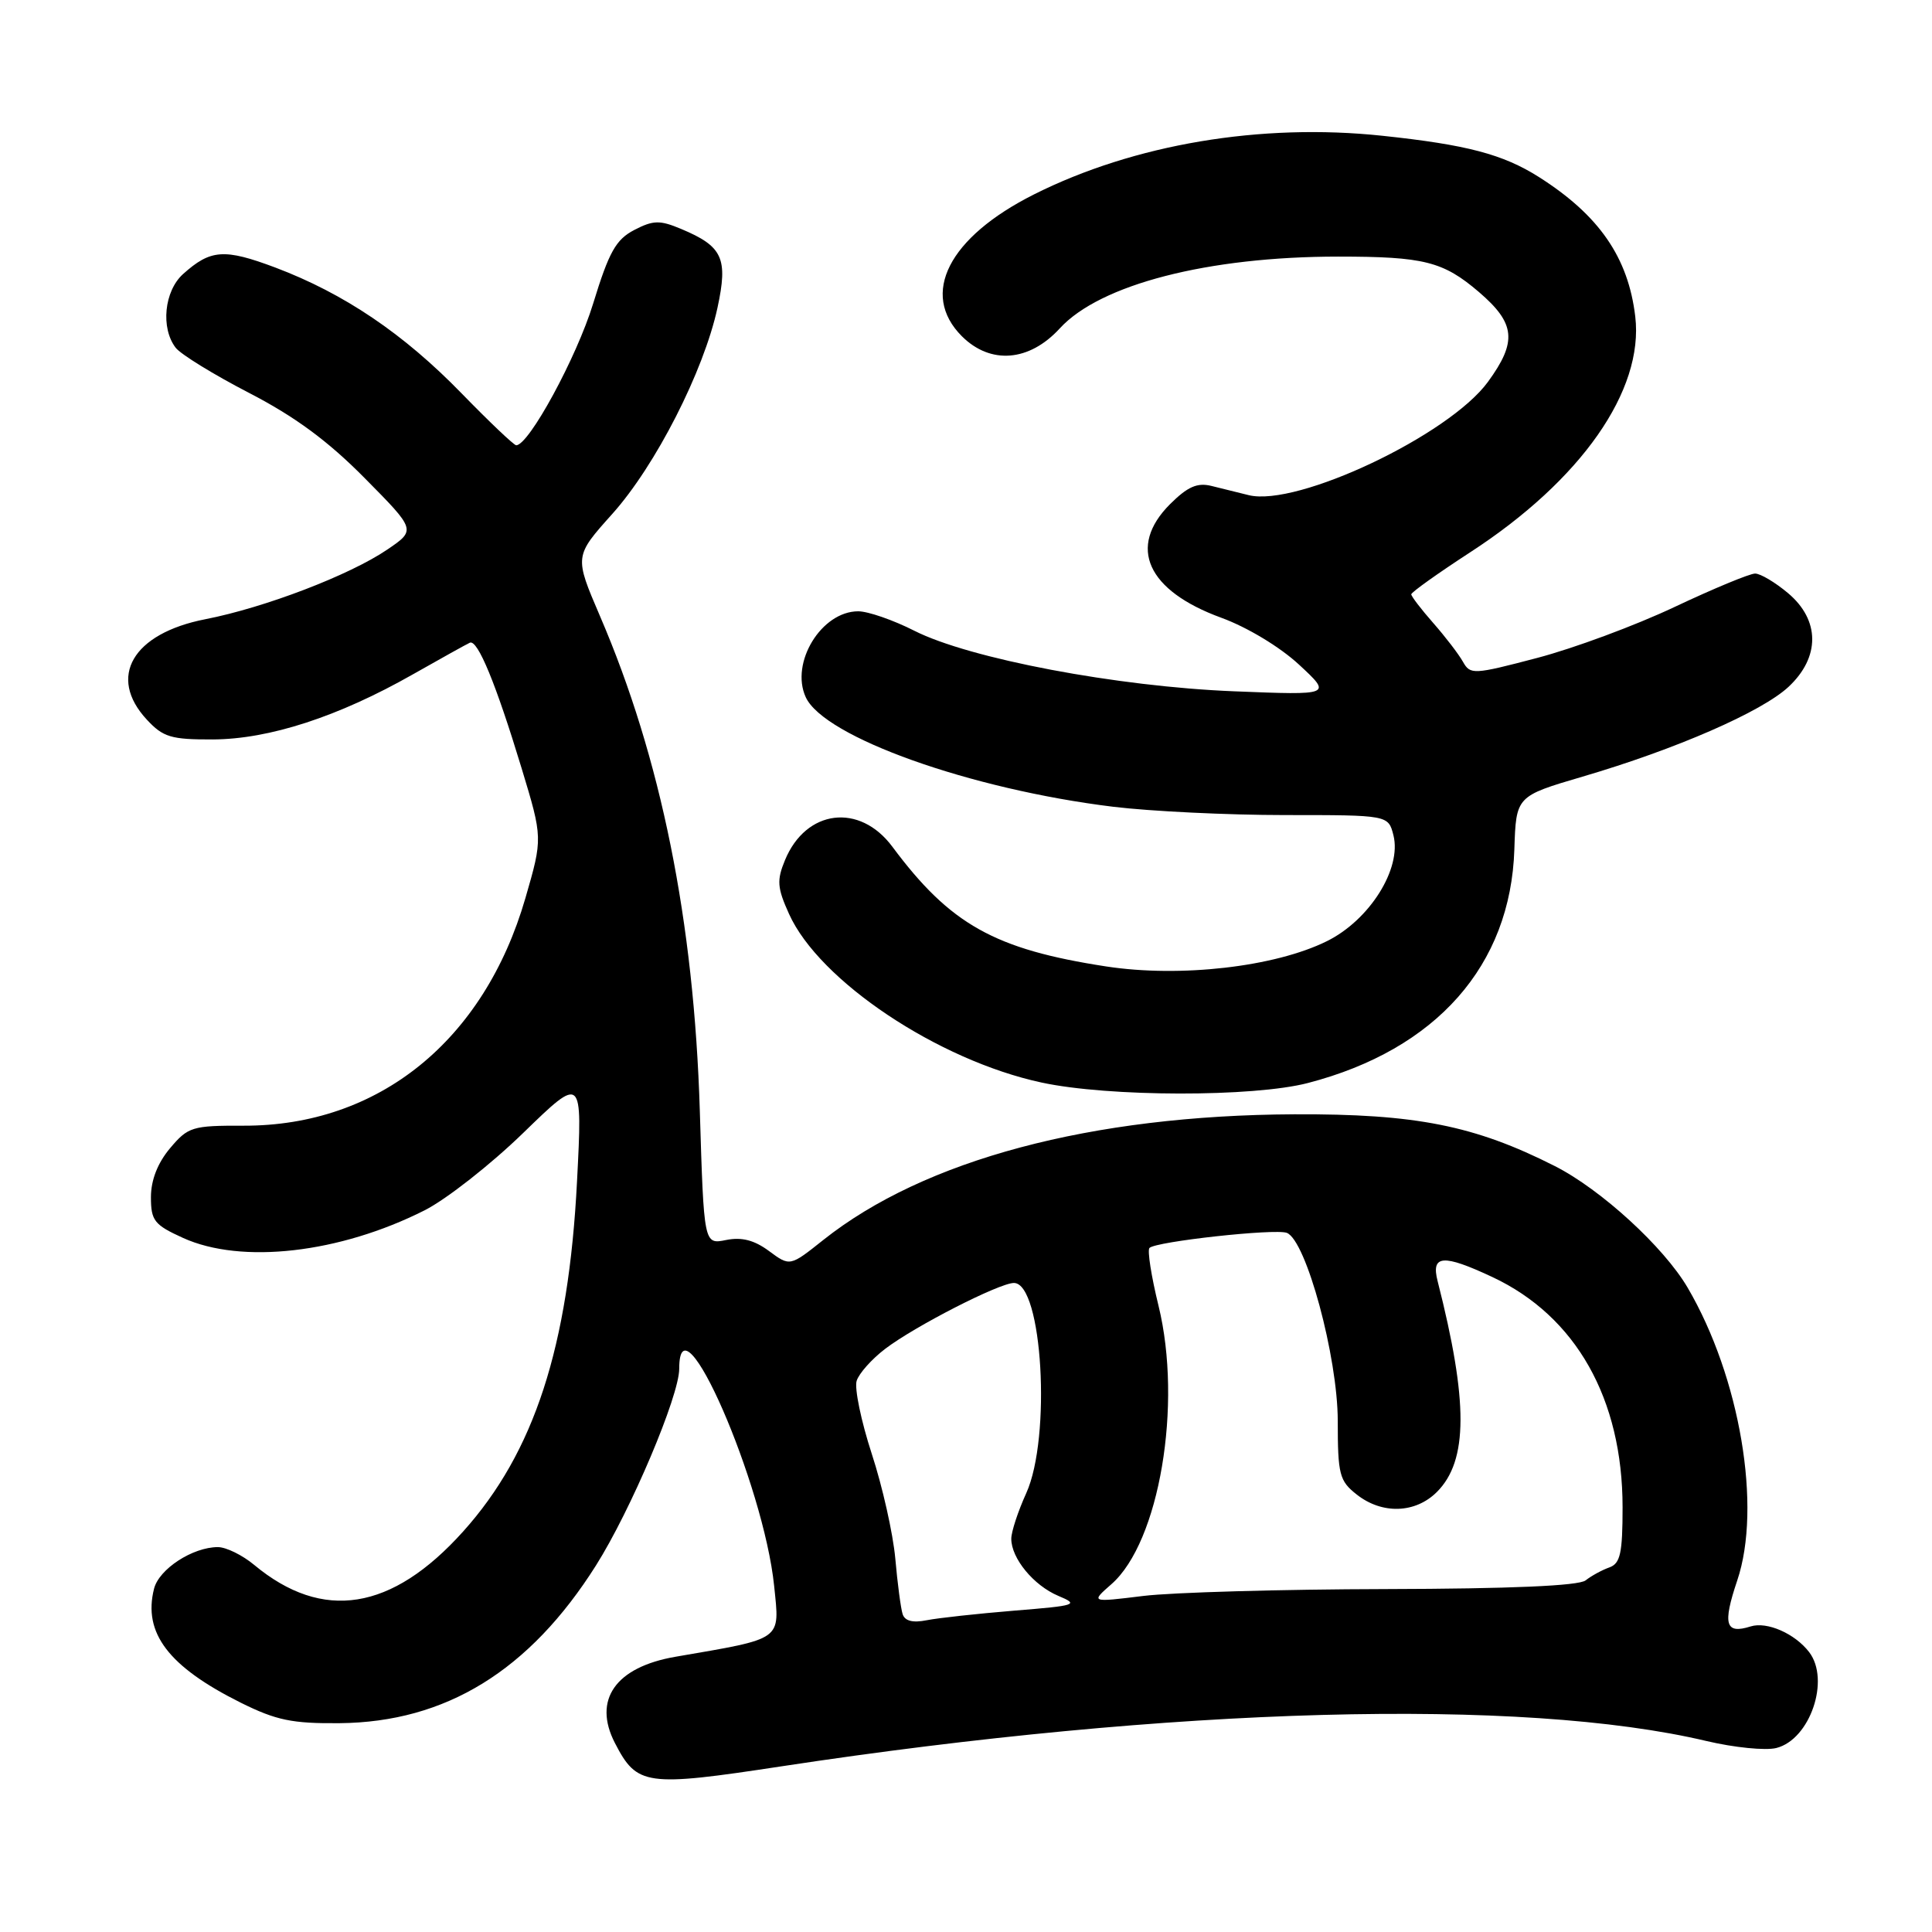 <?xml version="1.0" encoding="UTF-8" standalone="no"?>
<!DOCTYPE svg PUBLIC "-//W3C//DTD SVG 1.1//EN" "http://www.w3.org/Graphics/SVG/1.1/DTD/svg11.dtd" >
<svg xmlns="http://www.w3.org/2000/svg" xmlns:xlink="http://www.w3.org/1999/xlink" version="1.1" viewBox="0 0 256 256">
 <g >
 <path fill="currentColor"
d=" M 103.60 234.04 C 155.44 226.16 201.70 224.90 226.14 230.70 C 229.79 231.56 233.94 231.98 235.37 231.62 C 239.84 230.50 242.54 222.59 239.72 218.91 C 237.83 216.45 234.13 214.83 231.97 215.51 C 228.62 216.57 228.23 215.25 230.19 209.43 C 233.48 199.70 230.56 182.46 223.62 170.62 C 220.46 165.23 212.14 157.61 206.02 154.51 C 195.40 149.13 187.60 147.58 171.50 147.65 C 144.57 147.78 122.47 153.67 109.08 164.31 C 104.67 167.82 104.67 167.82 101.90 165.77 C 99.94 164.32 98.28 163.89 96.20 164.31 C 93.27 164.90 93.27 164.90 92.73 147.20 C 91.96 122.06 87.59 100.42 79.49 81.61 C 76.10 73.71 76.10 73.71 81.12 68.11 C 86.86 61.71 93.25 49.18 95.07 40.78 C 96.49 34.21 95.76 32.64 90.24 30.33 C 87.43 29.15 86.56 29.17 84.05 30.47 C 81.61 31.74 80.70 33.36 78.59 40.24 C 76.41 47.35 70.08 59.00 68.40 59.00 C 68.10 59.00 64.85 55.91 61.17 52.13 C 53.47 44.21 45.59 38.89 36.48 35.45 C 29.71 32.91 27.90 33.04 24.25 36.32 C 21.76 38.57 21.27 43.47 23.28 46.08 C 23.95 46.95 28.32 49.64 33.00 52.06 C 39.06 55.19 43.46 58.43 48.31 63.34 C 55.13 70.23 55.13 70.23 51.32 72.82 C 46.33 76.21 35.09 80.51 27.21 82.05 C 17.57 83.93 14.21 89.70 19.45 95.35 C 21.61 97.68 22.66 98.00 28.20 97.98 C 35.66 97.95 44.83 94.97 54.70 89.36 C 58.44 87.24 61.84 85.35 62.26 85.16 C 63.29 84.71 65.71 90.58 69.11 101.78 C 71.92 111.05 71.92 111.05 69.62 119.00 C 64.14 137.92 50.16 149.21 32.28 149.16 C 25.47 149.14 24.92 149.31 22.53 152.15 C 20.89 154.10 20.00 156.37 20.00 158.63 C 20.00 161.74 20.44 162.30 24.25 164.03 C 32.01 167.55 45.01 166.06 56.27 160.37 C 59.15 158.91 65.03 154.30 69.34 150.11 C 77.18 142.50 77.18 142.50 76.46 156.50 C 75.34 178.48 70.79 192.45 61.36 202.94 C 51.92 213.45 42.76 214.91 33.67 207.35 C 32.12 206.06 29.96 205.00 28.87 205.00 C 25.53 205.00 21.06 207.91 20.41 210.52 C 18.93 216.38 22.33 220.84 31.89 225.61 C 36.60 227.95 38.71 228.39 45.00 228.33 C 59.07 228.20 70.16 221.38 78.97 207.43 C 83.59 200.11 90.00 184.97 90.00 181.37 C 90.00 171.00 101.19 196.61 102.58 210.16 C 103.32 217.45 103.88 217.05 89.50 219.53 C 81.56 220.90 78.52 225.23 81.48 230.96 C 84.41 236.63 85.54 236.79 103.60 234.04 Z  M 173.32 143.50 C 190.33 139.07 200.17 127.93 200.66 112.54 C 200.89 105.50 200.89 105.50 209.69 102.91 C 222.07 99.28 233.45 94.31 236.99 91.01 C 241.20 87.08 241.17 82.16 236.92 78.59 C 235.23 77.17 233.27 76.00 232.56 76.00 C 231.85 76.00 227.05 77.99 221.88 80.43 C 216.72 82.87 208.53 85.91 203.68 87.18 C 195.24 89.40 194.82 89.42 193.85 87.69 C 193.29 86.69 191.52 84.38 189.92 82.56 C 188.31 80.73 187.00 79.02 187.00 78.75 C 187.00 78.48 190.52 75.97 194.81 73.18 C 209.52 63.63 217.84 51.74 216.68 41.94 C 215.75 34.11 211.90 28.53 203.92 23.46 C 199.15 20.44 194.37 19.18 183.17 17.99 C 167.07 16.28 150.27 19.11 137.03 25.75 C 125.69 31.44 121.86 38.95 127.45 44.55 C 131.25 48.34 136.38 47.93 140.43 43.51 C 145.76 37.69 160.07 34.00 177.32 34.00 C 188.68 34.00 191.22 34.64 195.96 38.69 C 200.81 42.85 201.06 45.25 197.16 50.60 C 192.00 57.67 171.88 67.20 165.46 65.61 C 164.11 65.27 161.89 64.73 160.53 64.39 C 158.64 63.92 157.36 64.49 155.03 66.81 C 149.37 72.48 151.99 78.27 161.84 81.86 C 165.26 83.11 169.61 85.73 172.13 88.07 C 176.50 92.12 176.50 92.12 163.50 91.60 C 148.01 90.98 128.47 87.28 121.16 83.58 C 118.36 82.16 115.01 81.00 113.72 81.00 C 108.85 81.00 104.68 87.81 106.76 92.37 C 109.17 97.67 128.60 104.59 147.50 106.90 C 152.45 107.50 162.68 108.00 170.23 108.00 C 183.96 108.00 183.96 108.00 184.64 110.69 C 185.75 115.12 181.47 121.92 175.82 124.71 C 168.91 128.13 156.39 129.56 146.58 128.06 C 131.79 125.79 125.91 122.50 118.24 112.19 C 113.90 106.36 106.80 107.24 104.02 113.96 C 102.91 116.64 102.98 117.63 104.55 121.10 C 108.54 129.97 124.29 140.49 138.00 143.44 C 146.89 145.36 166.08 145.39 173.32 143.50 Z  M 119.60 213.87 C 119.36 213.12 118.92 209.80 118.63 206.50 C 118.33 203.20 116.93 196.96 115.51 192.63 C 114.10 188.30 113.20 183.95 113.51 182.97 C 113.82 181.98 115.52 180.08 117.29 178.73 C 121.22 175.73 132.42 170.00 134.35 170.00 C 138.13 170.00 139.33 190.48 135.98 197.86 C 134.89 200.26 134.00 202.97 134.00 203.89 C 134.00 206.49 136.96 210.08 140.23 211.46 C 143.03 212.63 142.66 212.75 134.38 213.42 C 129.52 213.82 124.30 214.39 122.79 214.69 C 120.94 215.06 119.89 214.79 119.60 213.87 Z  M 147.27 209.91 C 153.62 204.35 156.71 186.10 153.51 173.02 C 152.55 169.11 152.01 165.66 152.31 165.36 C 153.16 164.50 168.97 162.77 170.51 163.36 C 173.07 164.35 177.25 179.78 177.26 188.28 C 177.26 195.39 177.48 196.23 179.77 198.03 C 183.14 200.69 187.55 200.54 190.40 197.69 C 194.54 193.55 194.56 185.71 190.49 169.75 C 189.60 166.27 191.21 166.15 197.76 169.22 C 208.82 174.41 215.00 185.35 215.00 199.73 C 215.00 205.81 214.70 207.17 213.25 207.69 C 212.29 208.03 210.87 208.80 210.10 209.41 C 209.17 210.13 200.17 210.52 183.60 210.56 C 169.79 210.59 155.35 211.00 151.50 211.47 C 144.51 212.33 144.51 212.33 147.27 209.91 Z "/>
</g>
</svg>